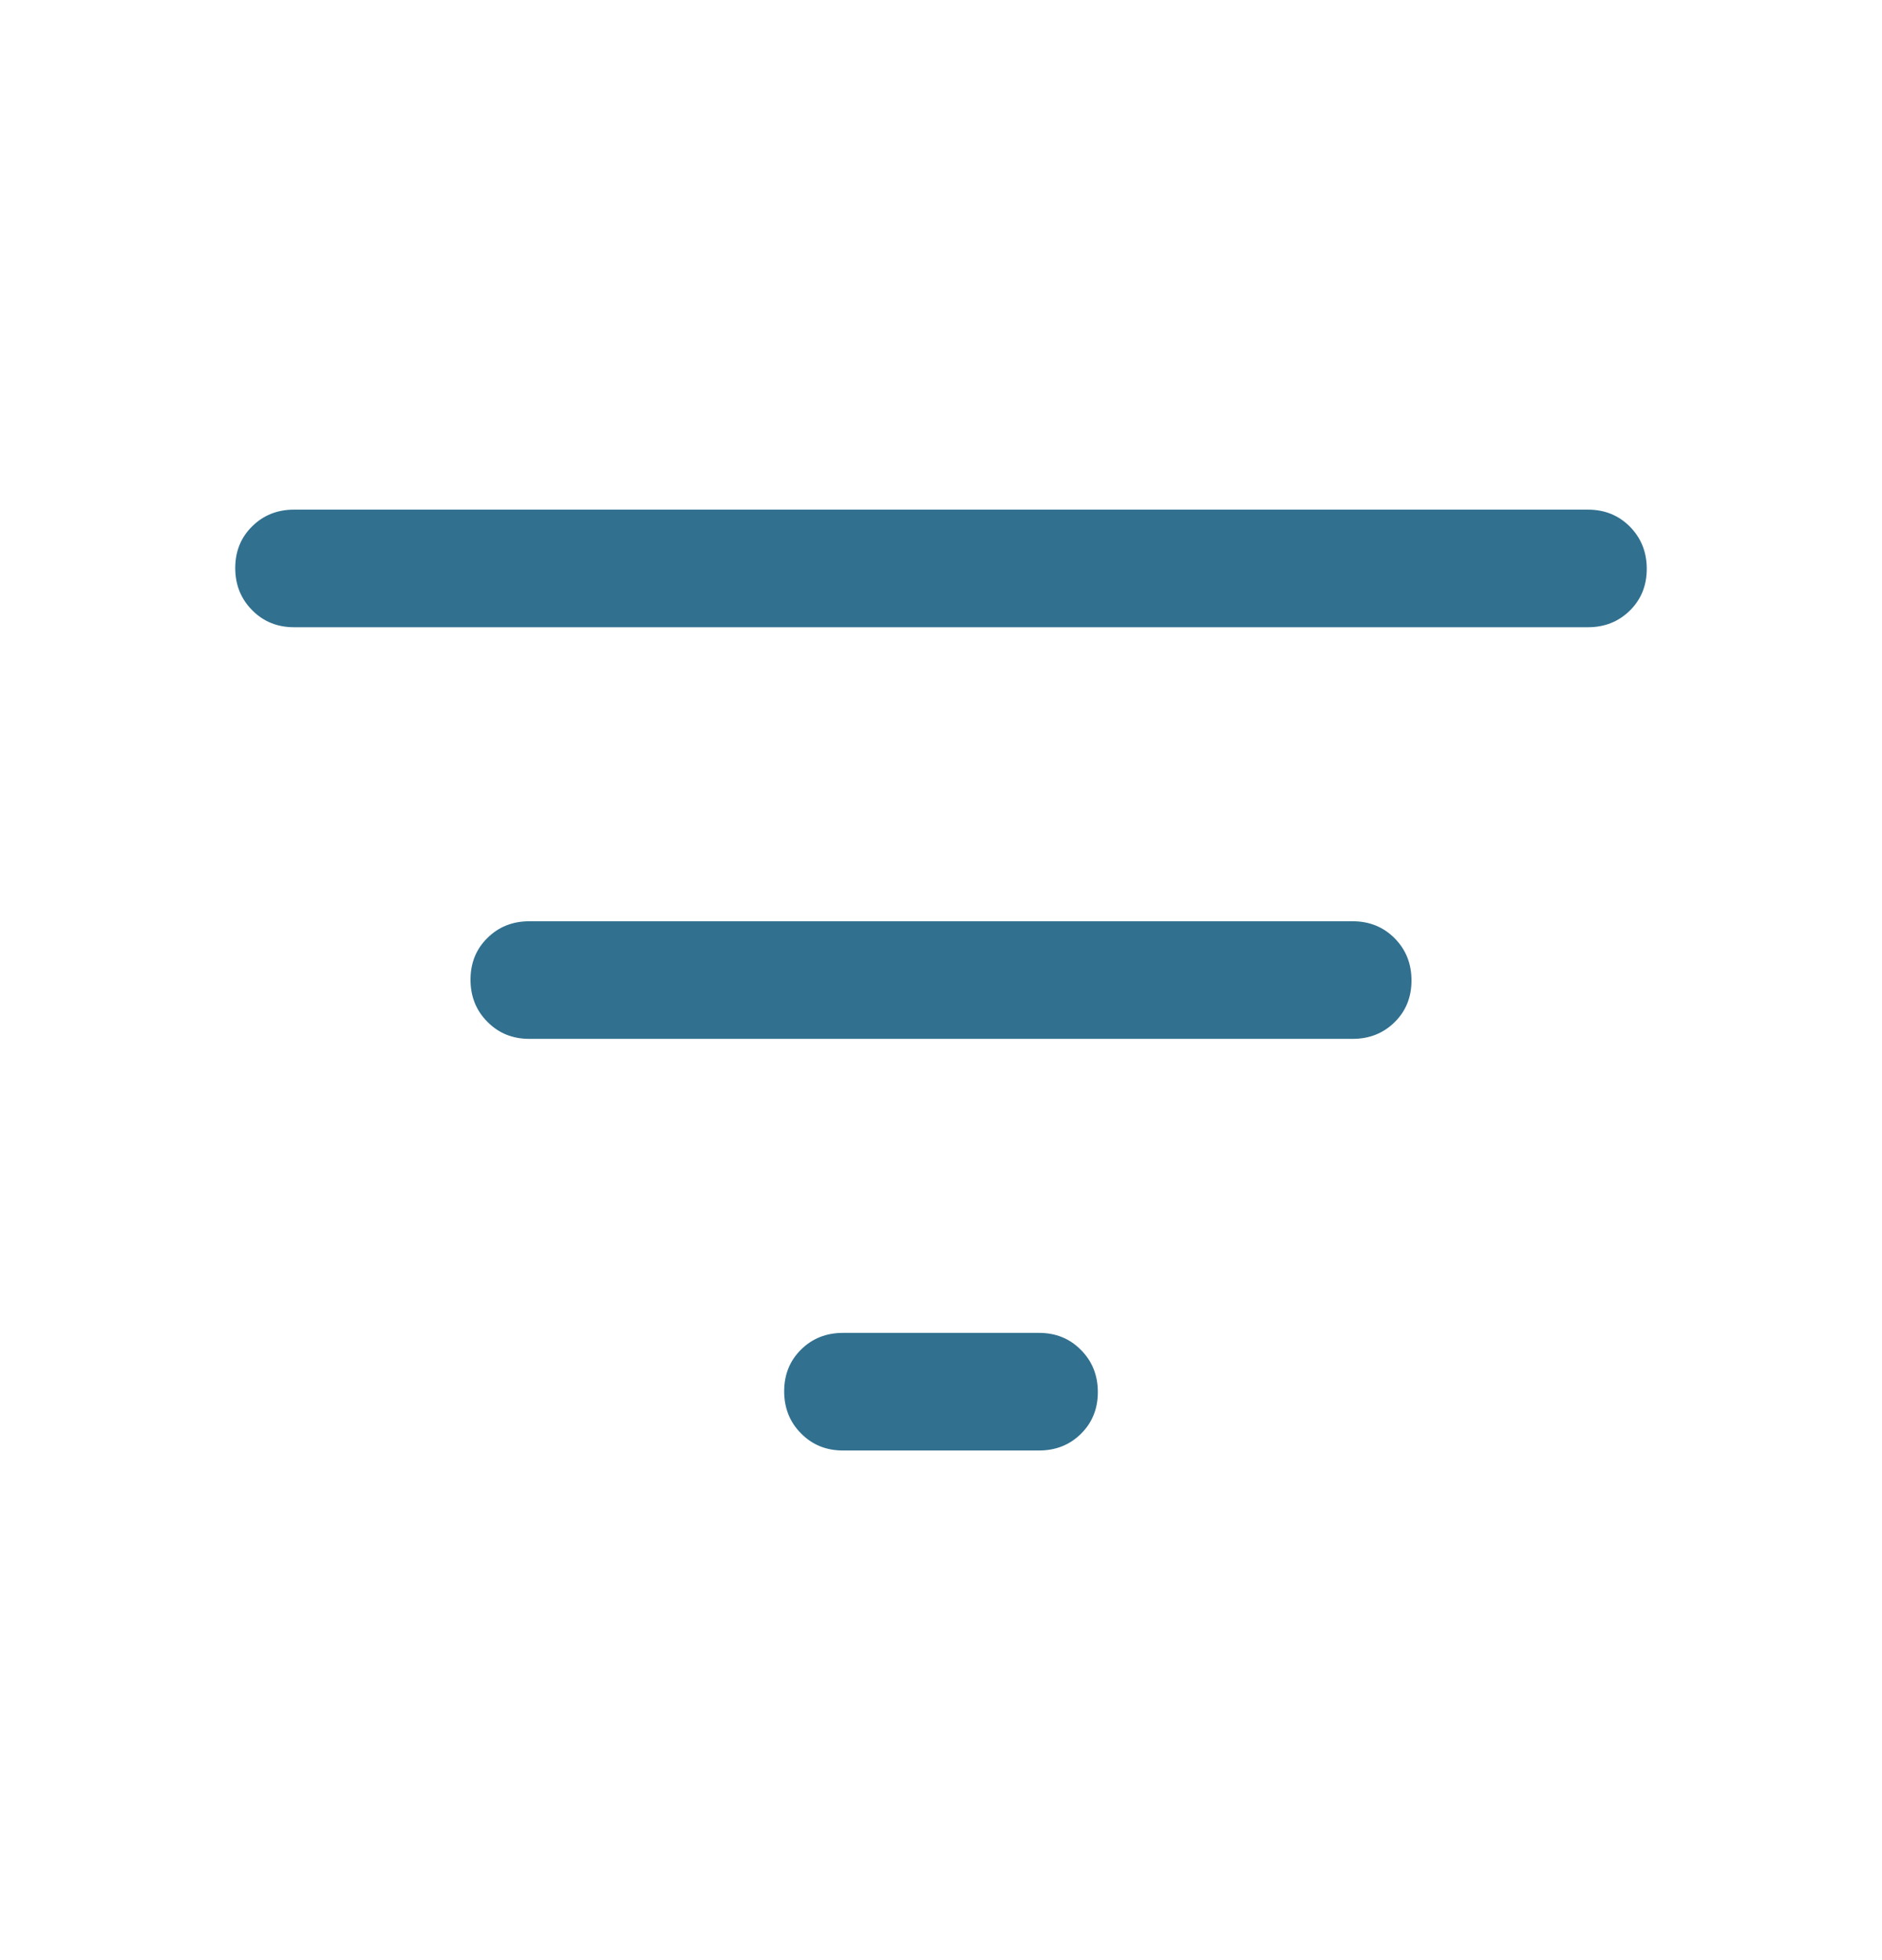 <svg width="24" height="25" viewBox="0 0 24 25" fill="none" xmlns="http://www.w3.org/2000/svg">
<path d="M10.75 18.5C10.537 18.5 10.359 18.428 10.216 18.283C10.072 18.139 10 17.959 10 17.745C10 17.532 10.072 17.354 10.216 17.212C10.359 17.071 10.537 17 10.75 17H13.25C13.463 17 13.641 17.072 13.784 17.217C13.928 17.361 14 17.541 14 17.755C14 17.968 13.928 18.146 13.784 18.288C13.641 18.429 13.463 18.5 13.25 18.5H10.75ZM6.75 13.25C6.537 13.25 6.359 13.178 6.216 13.033C6.072 12.889 6 12.709 6 12.495C6 12.282 6.072 12.104 6.216 11.963C6.359 11.821 6.537 11.75 6.75 11.75H17.25C17.462 11.75 17.641 11.822 17.785 11.967C17.928 12.111 18 12.291 18 12.505C18 12.718 17.928 12.896 17.785 13.037C17.641 13.179 17.462 13.25 17.25 13.25H6.75ZM3.75 8C3.538 8 3.359 7.928 3.216 7.783C3.072 7.638 3 7.459 3 7.245C3 7.032 3.072 6.854 3.216 6.713C3.359 6.571 3.538 6.5 3.75 6.5H20.25C20.462 6.5 20.641 6.572 20.785 6.717C20.928 6.862 21 7.041 21 7.255C21 7.468 20.928 7.646 20.785 7.787C20.641 7.929 20.462 8 20.25 8H3.75Z" fill="#31708F"/>
</svg>
